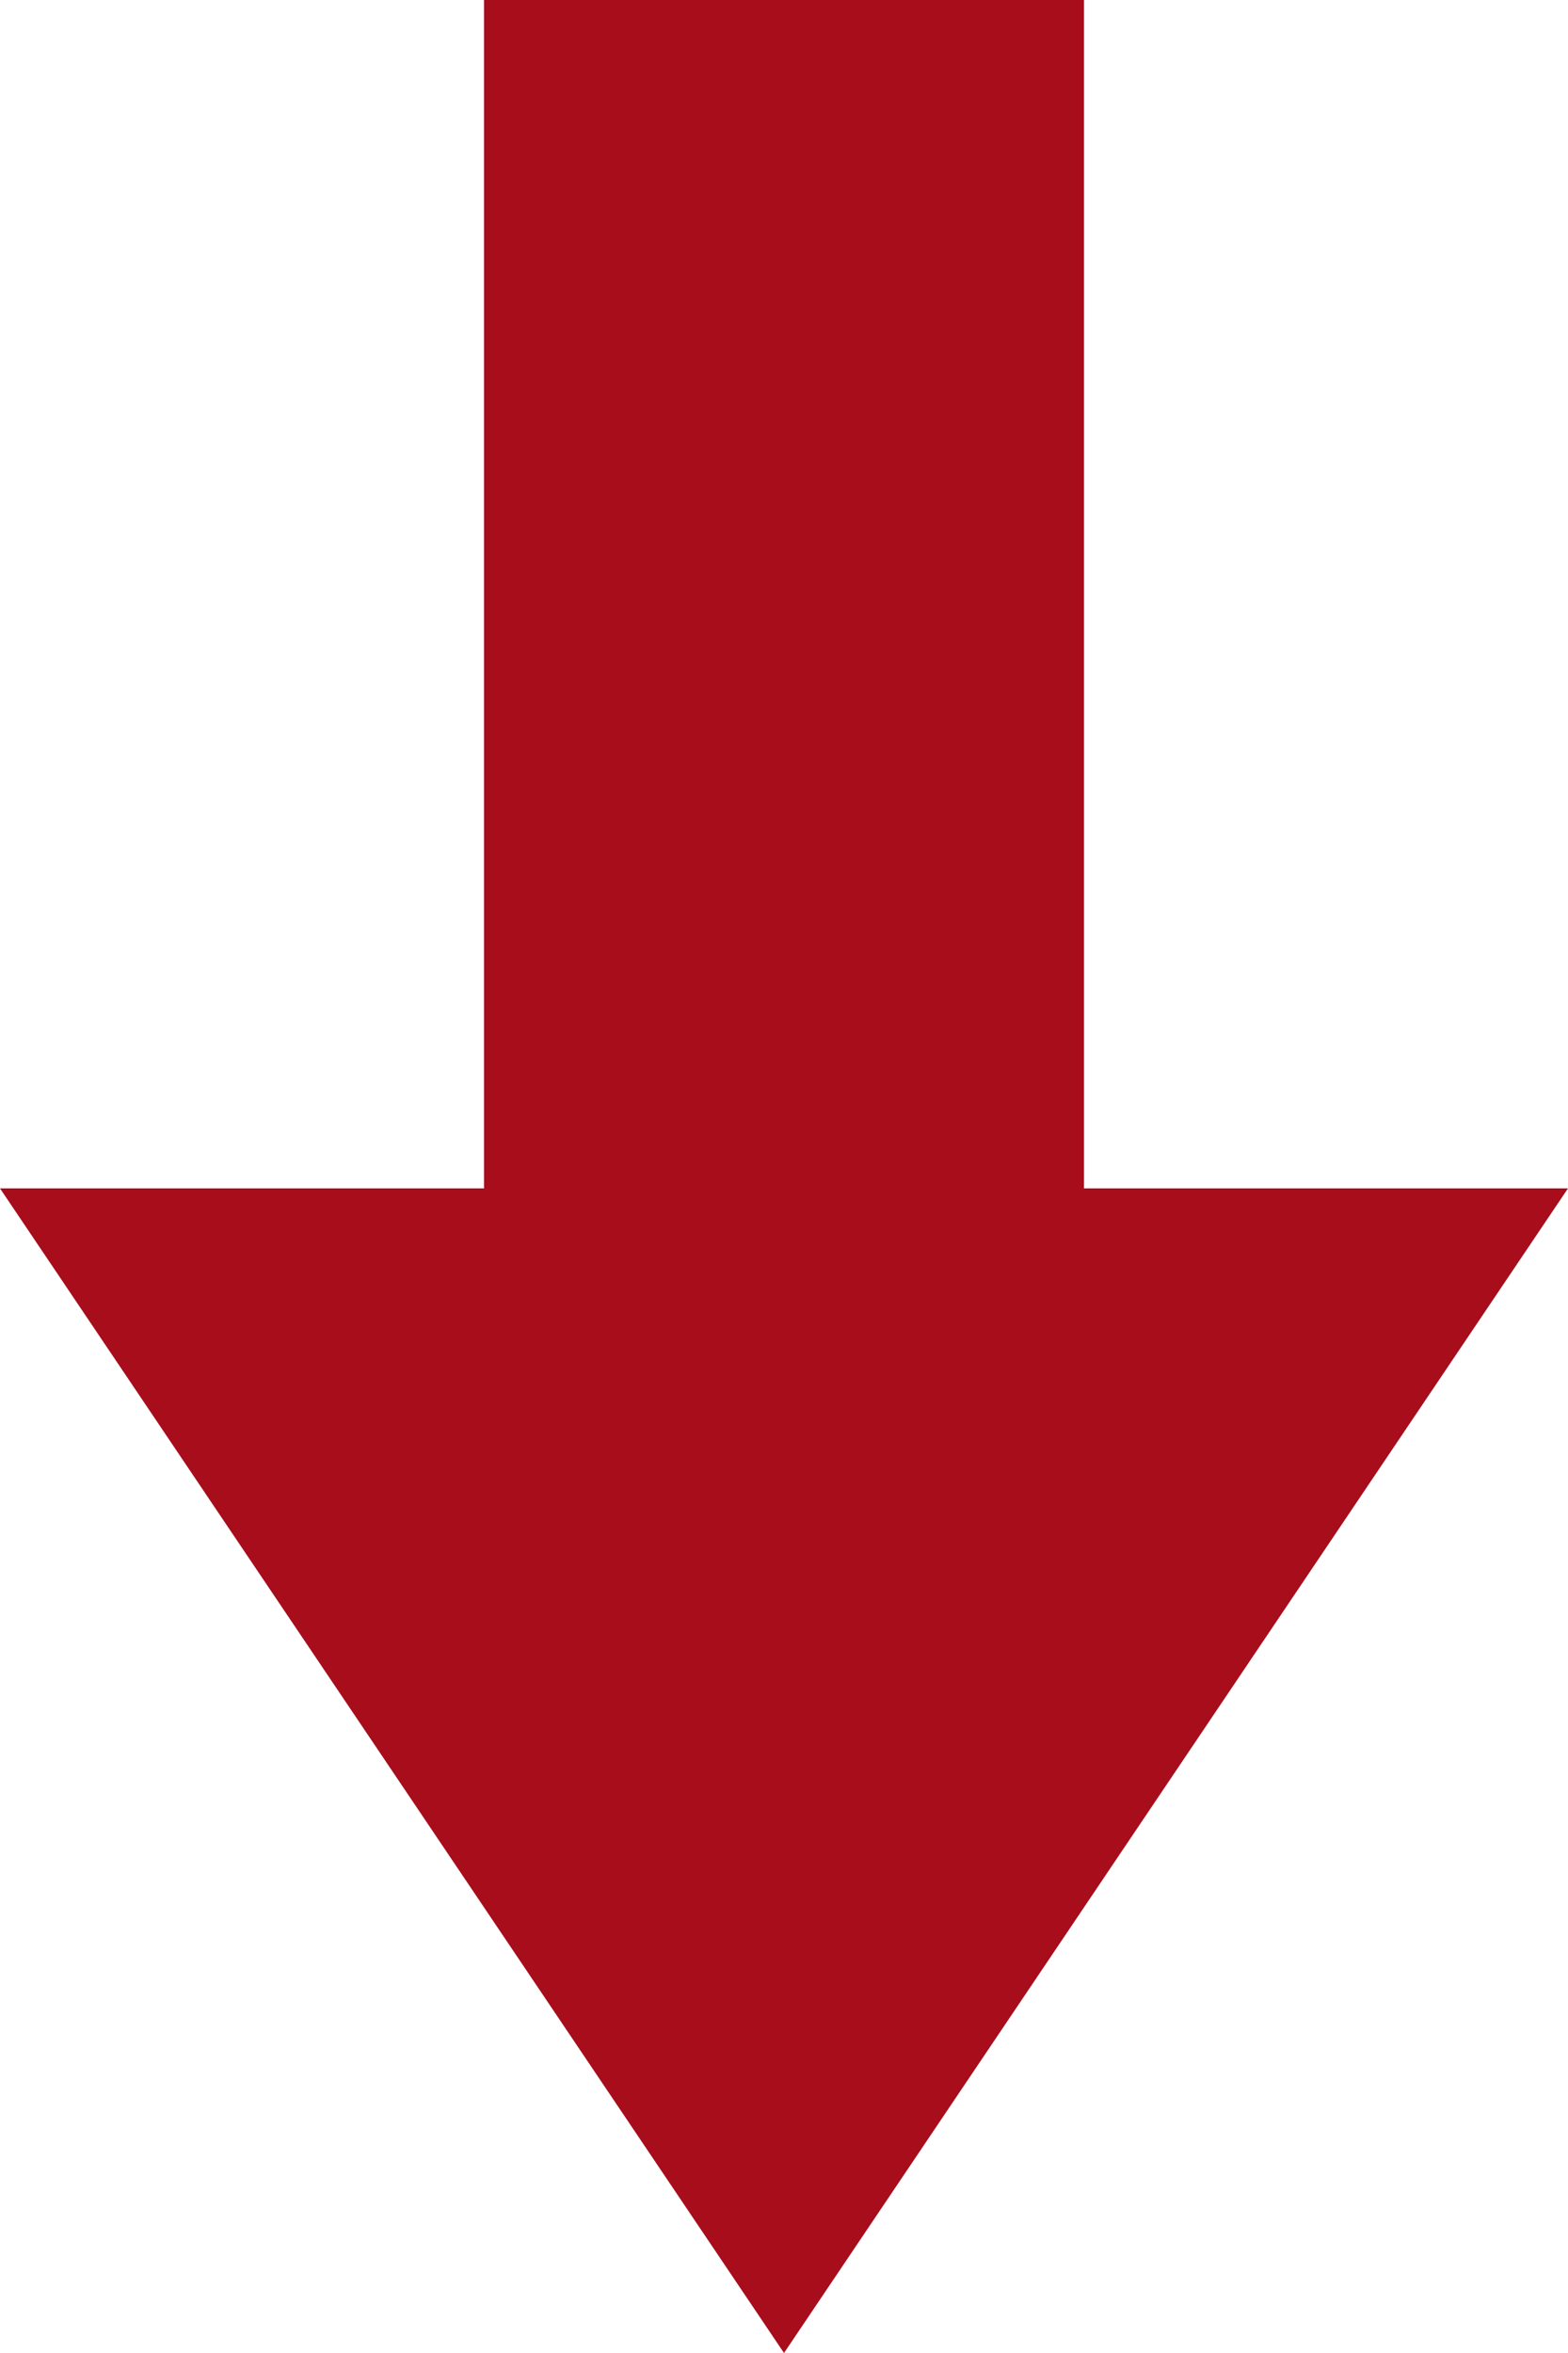 <svg width="80" height="120" viewBox="0 0 80 120" fill="none" xmlns="http://www.w3.org/2000/svg">
<path d="M24.694 0H55.306V60.606L80 60.606L40 120L-7.7851e-07 60.606H24.694L24.694 0Z" fill="#A80D1C"/>
</svg>
